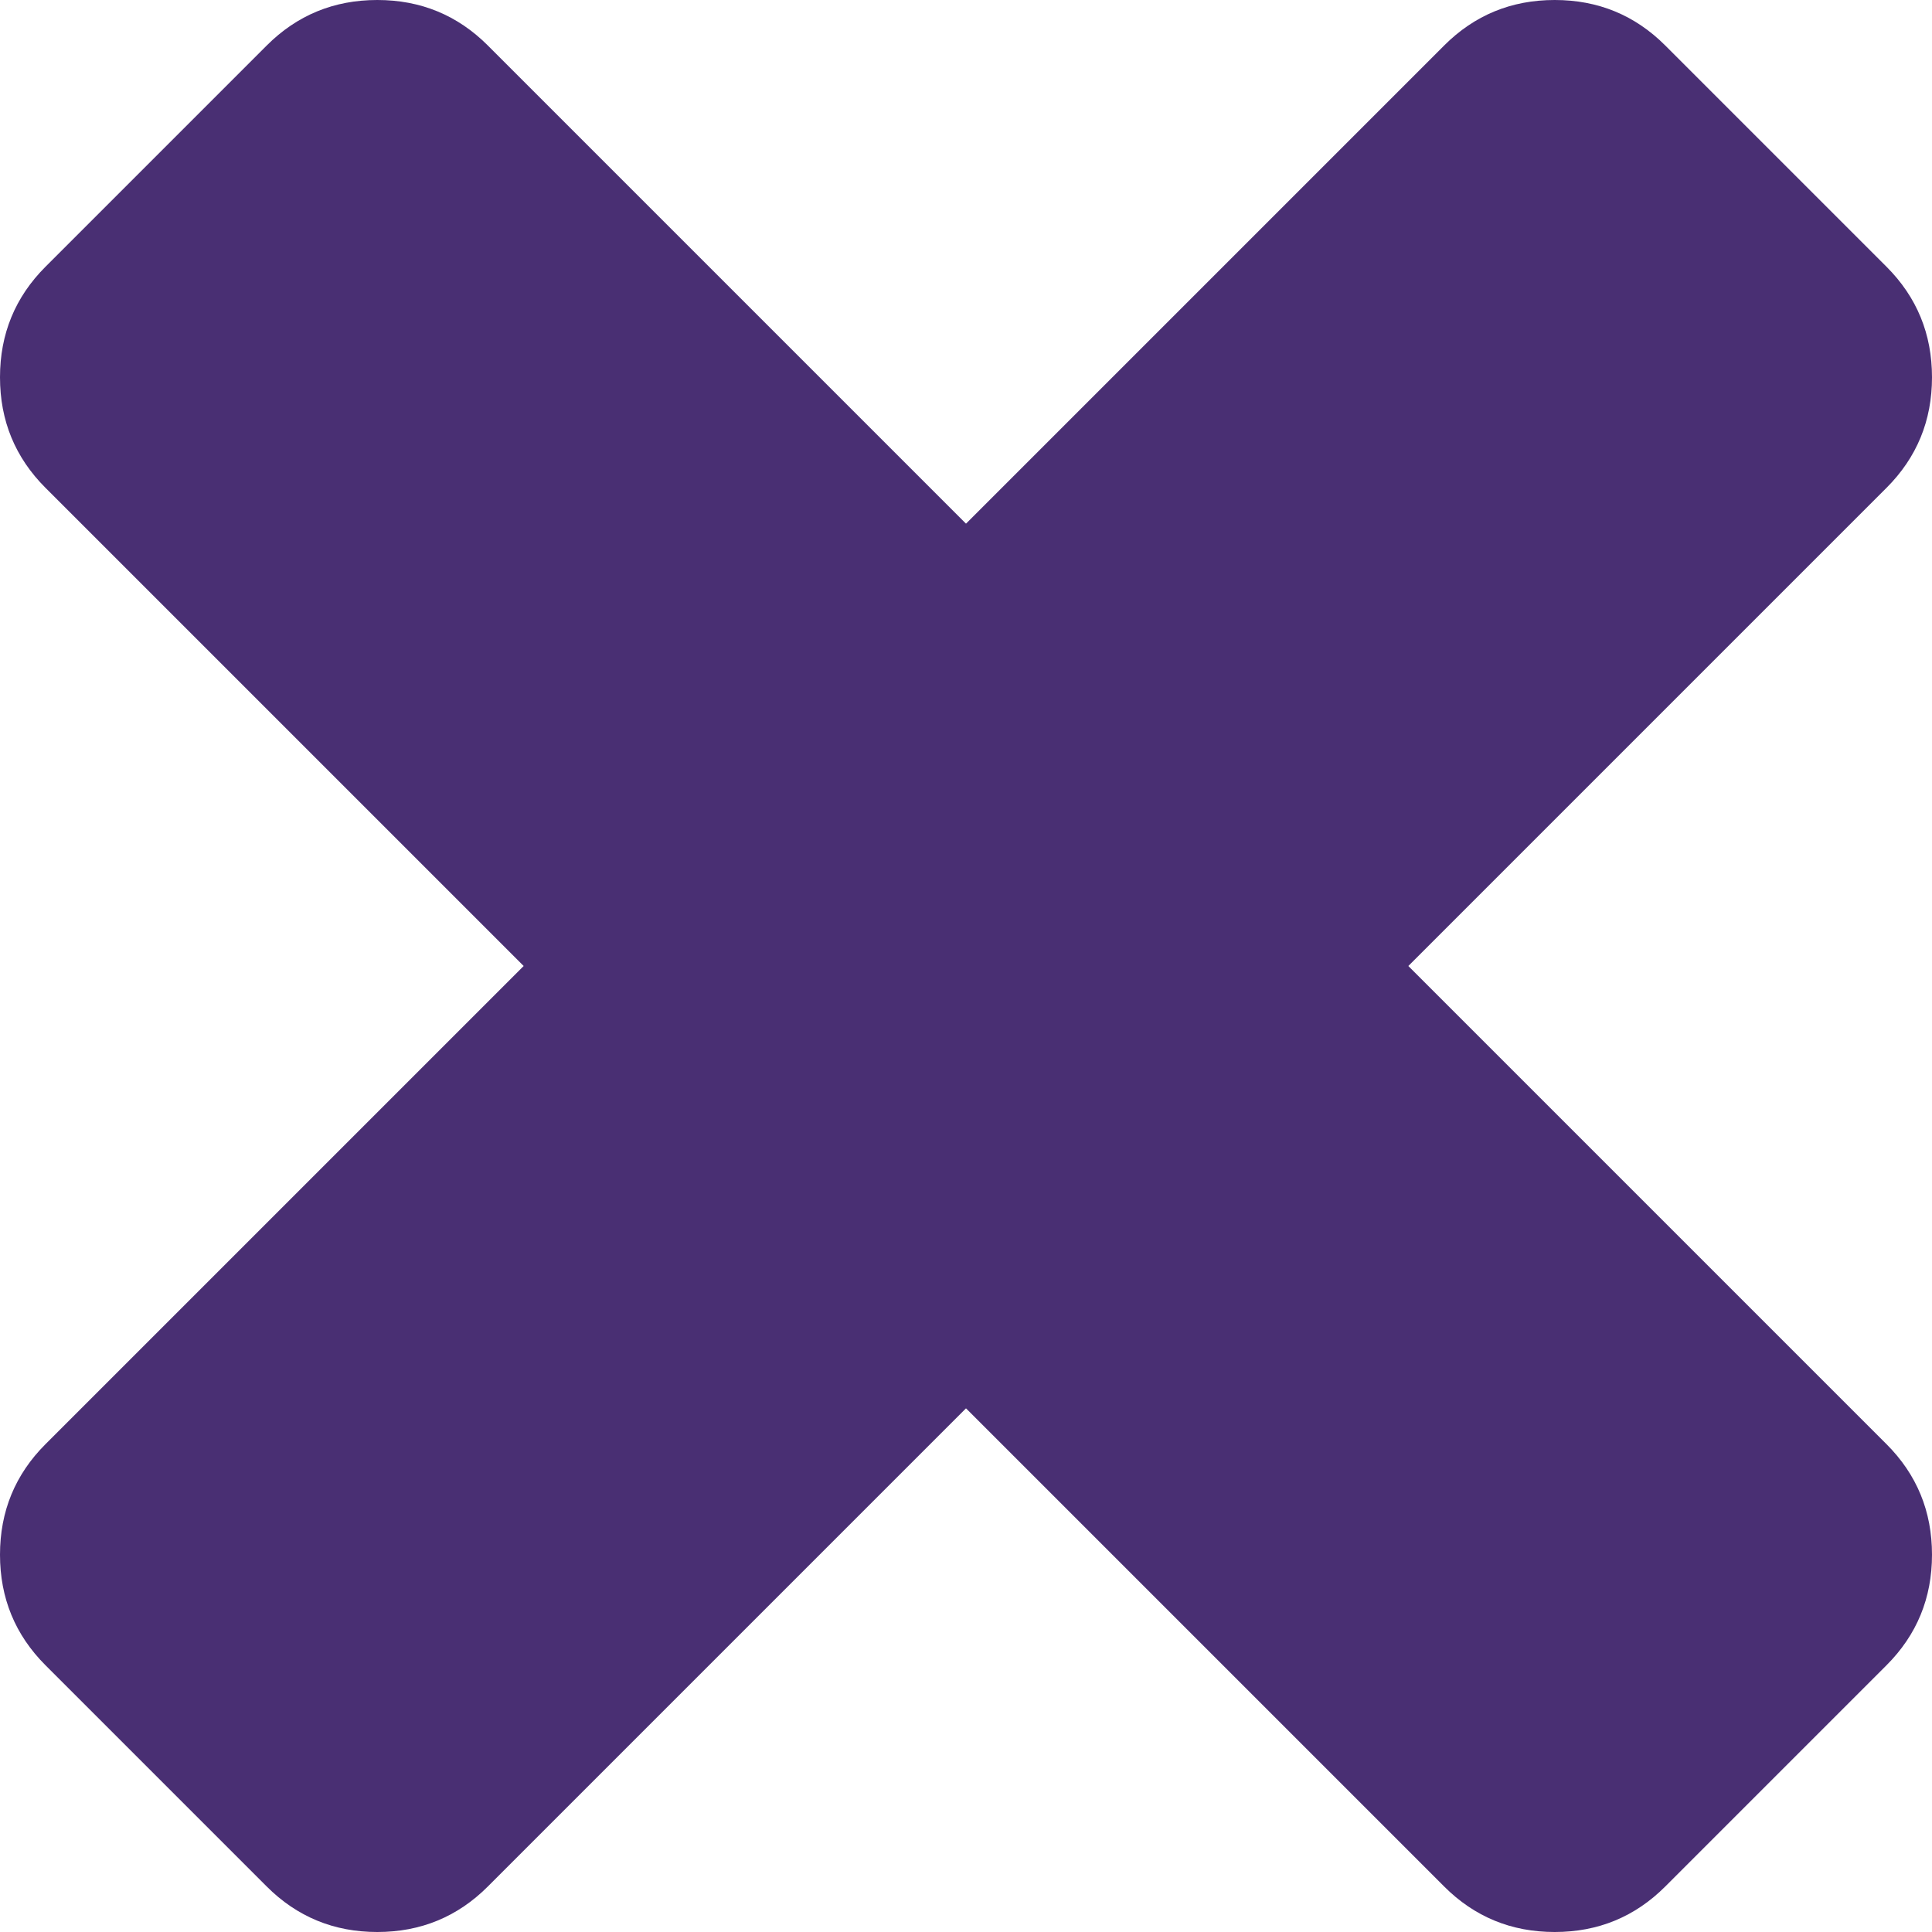﻿<?xml version="1.0" encoding="utf-8"?>
<svg version="1.1" xmlns:xlink="http://www.w3.org/1999/xlink" width="46px" height="46px" xmlns="http://www.w3.org/2000/svg">
  <g transform="matrix(1 0 0 1 -1152 -13 )">
    <path d="M 44.916 34.384  C 45.639 35.107  46 35.984  46 37.017  C 46 38.049  45.639 38.927  44.916 39.65  L 39.65 44.916  C 38.927 45.639  38.049 46  37.017 46  C 35.984 46  35.107 45.639  34.384 44.916  L 23 33.532  L 11.616 44.916  C 10.893 45.639  10.016 46  8.983 46  C 7.951 46  7.073 45.639  6.35 44.916  L 1.084 39.65  C 0.361 38.927  0 38.049  0 37.017  C 0 35.984  0.361 35.107  1.084 34.384  L 12.468 23  L 1.084 11.616  C 0.361 10.893  0 10.016  0 8.983  C 0 7.951  0.361 7.073  1.084 6.35  L 6.35 1.084  C 7.073 0.361  7.951 0  8.983 0  C 10.016 0  10.893 0.361  11.616 1.084  L 23 12.468  L 34.384 1.084  C 35.107 0.361  35.984 0  37.017 0  C 38.049 0  38.927 0.361  39.65 1.084  L 44.916 6.35  C 45.639 7.073  46 7.951  46 8.983  C 46 10.016  45.639 10.893  44.916 11.616  L 33.532 23  L 44.916 34.384  Z " fill-rule="nonzero" fill="#492f73" stroke="none" transform="matrix(1 0 0 1 1152 13 )" />
  </g>
</svg>